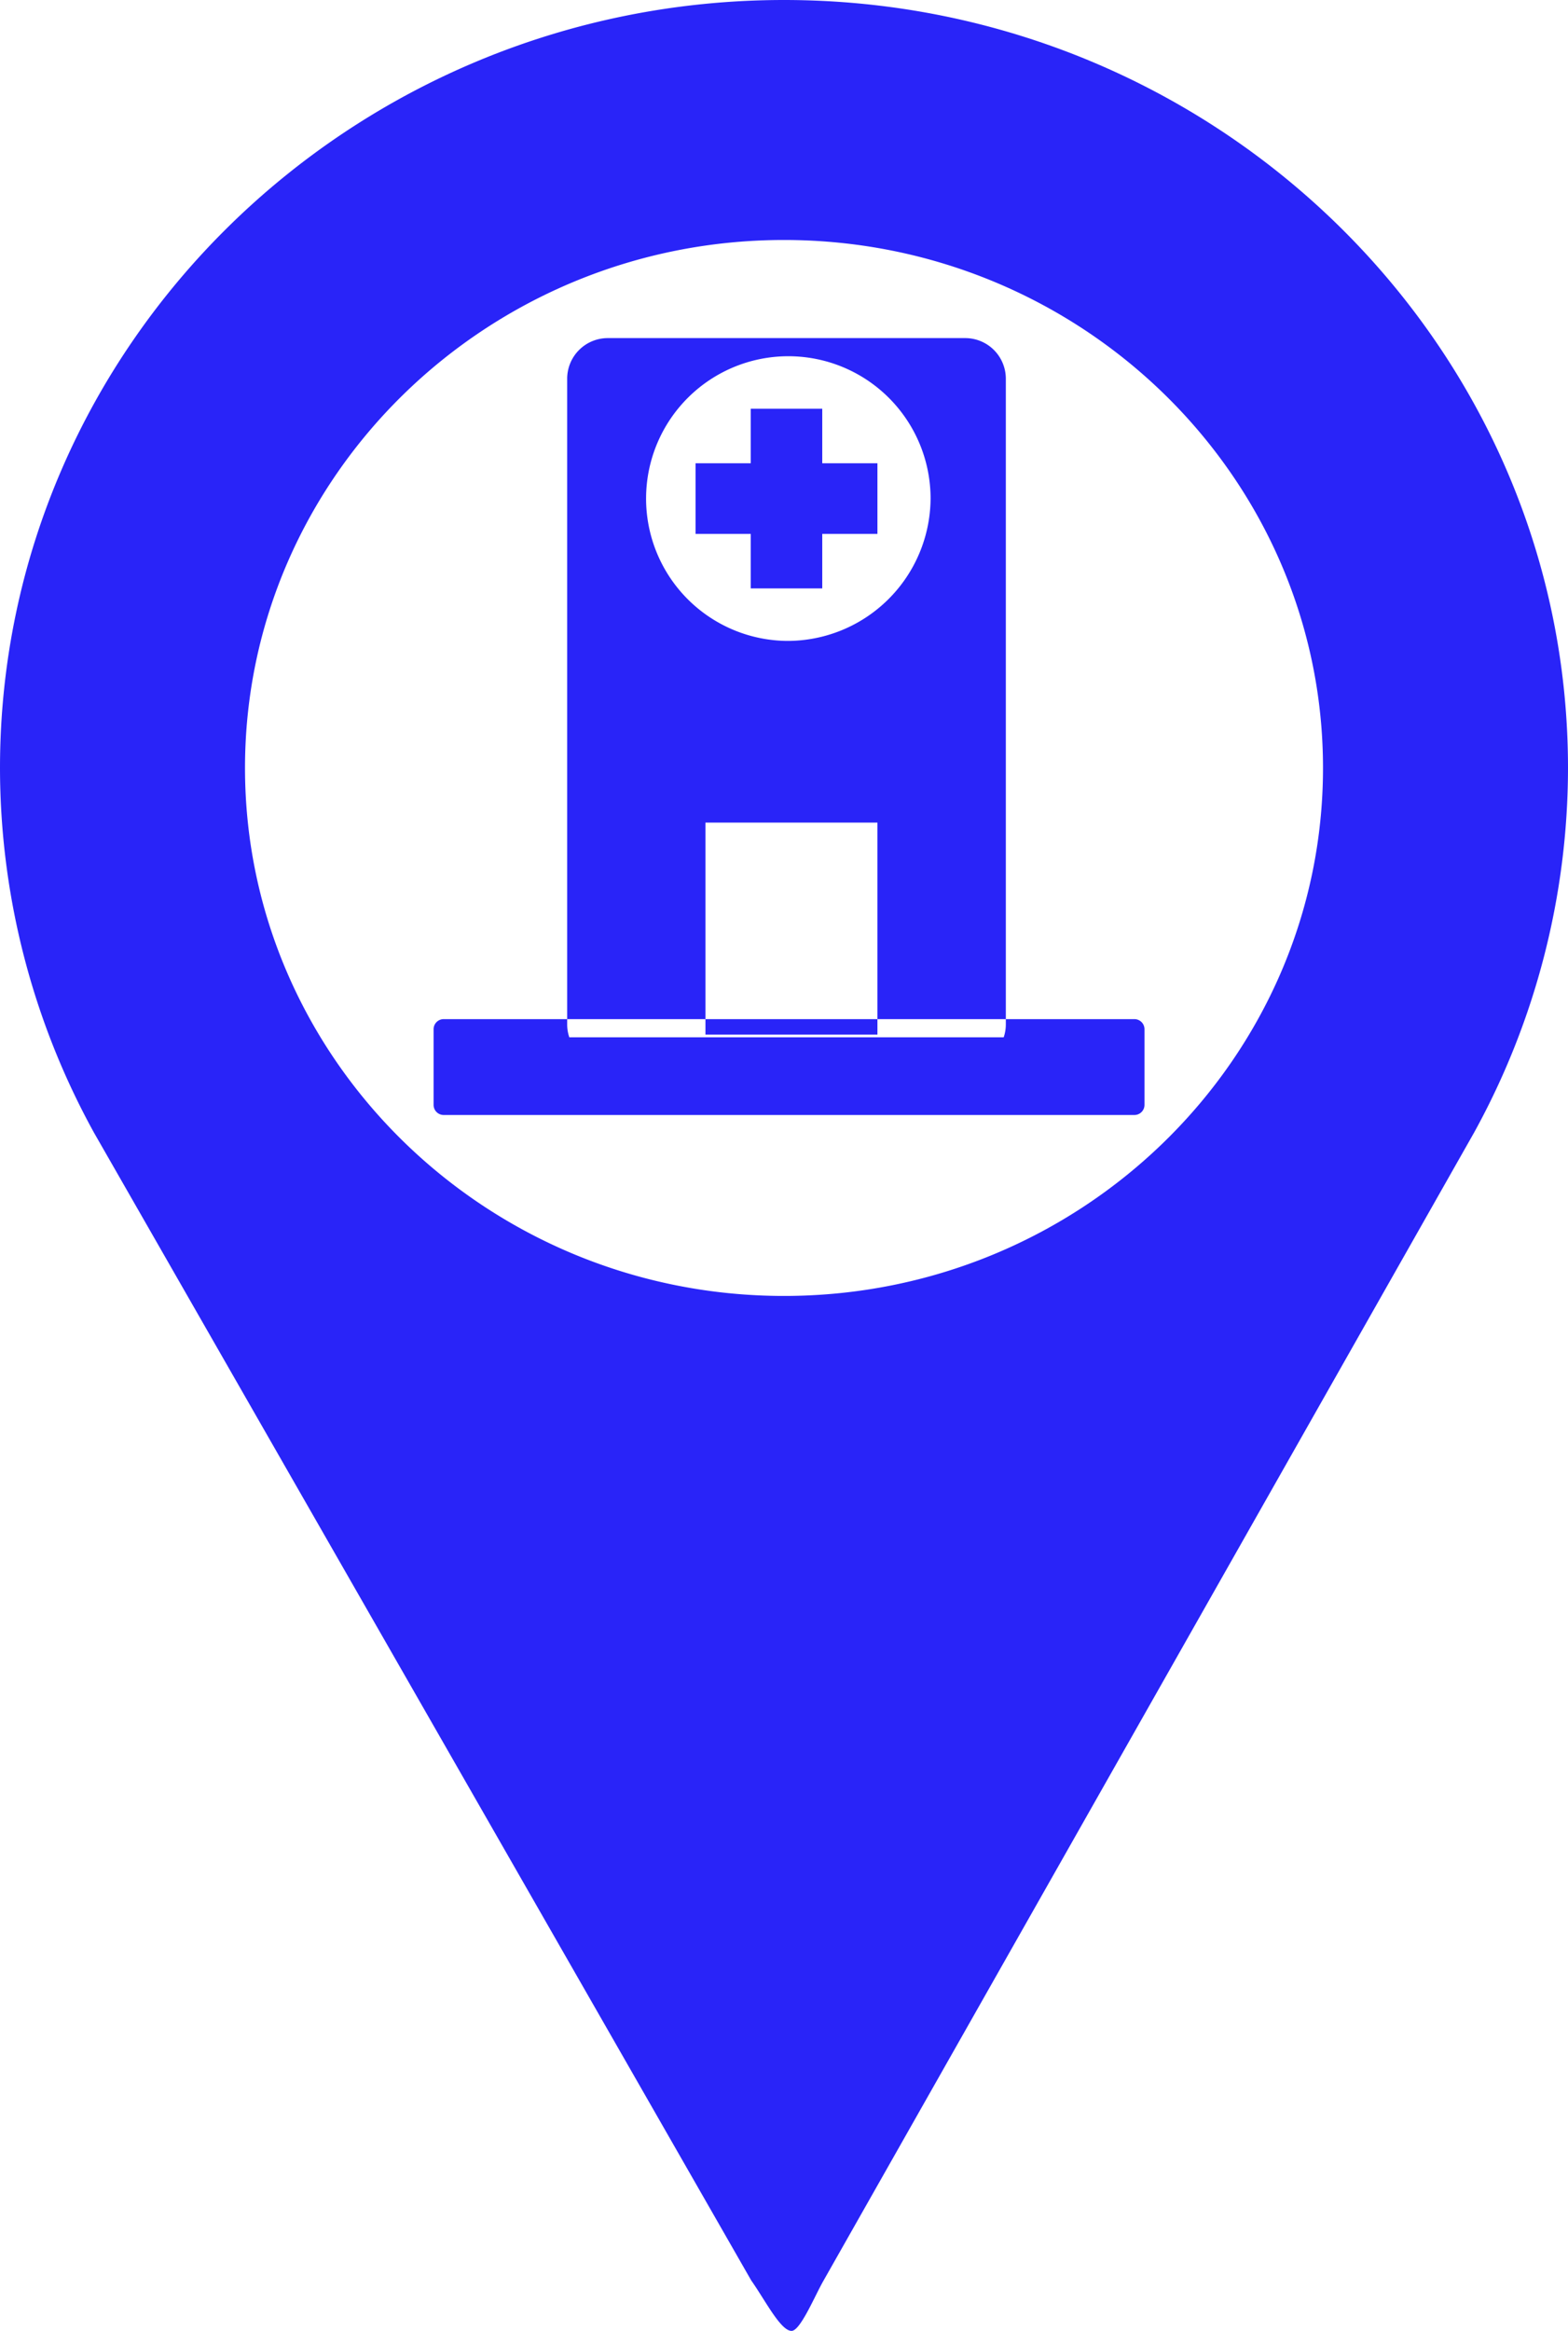 <svg xmlns="http://www.w3.org/2000/svg" width="311" height="462" viewBox="0 0 311 462">
  <defs>
    <style>
      .cls-1 {
        fill: #2924f8;
        fill-rule: evenodd;
      }
    </style>
  </defs>
  <path class="cls-1" d="M155.5,0C69.759,0,0,68.286,0,152.217a149.958,149.958,0,0,0,18.669,72.336L149,452c2.772,3.921,5.827,10,8,10,1.717,0,4.544-6.782,6.252-9.811L292.379,224.478A149.933,149.933,0,0,0,311,152.216C311,68.286,241.242,0,155.5,0Zm0,256.865c-58.948,0-106.906-46.945-106.906-104.648S96.552,47.567,155.5,47.567,262.407,94.512,262.407,152.216,214.449,256.865,155.5,256.865ZM199.074,205.6a7.87,7.87,0,0,0,.423-2.538V75.013a8.056,8.056,0,0,0-8.107-8H120.6a8.054,8.054,0,0,0-8.105,8V203.065a7.9,7.9,0,0,0,.423,2.538m61.113-.535H139.92V163.05h34.112v42.018ZM156,127.033a28.214,28.214,0,1,1,28.573-28.21A28.392,28.392,0,0,1,156,127.033Zm7.091-35.211H174.03v14H163.087v10.809H148.905V105.825H137.962v-14h10.943V81.016h14.182V91.822ZM88,202H225a2,2,0,0,1,2,2v15a2,2,0,0,1-2,2H88a2,2,0,0,1-2-2V204A2,2,0,0,1,88,202Z"/>
</svg>
